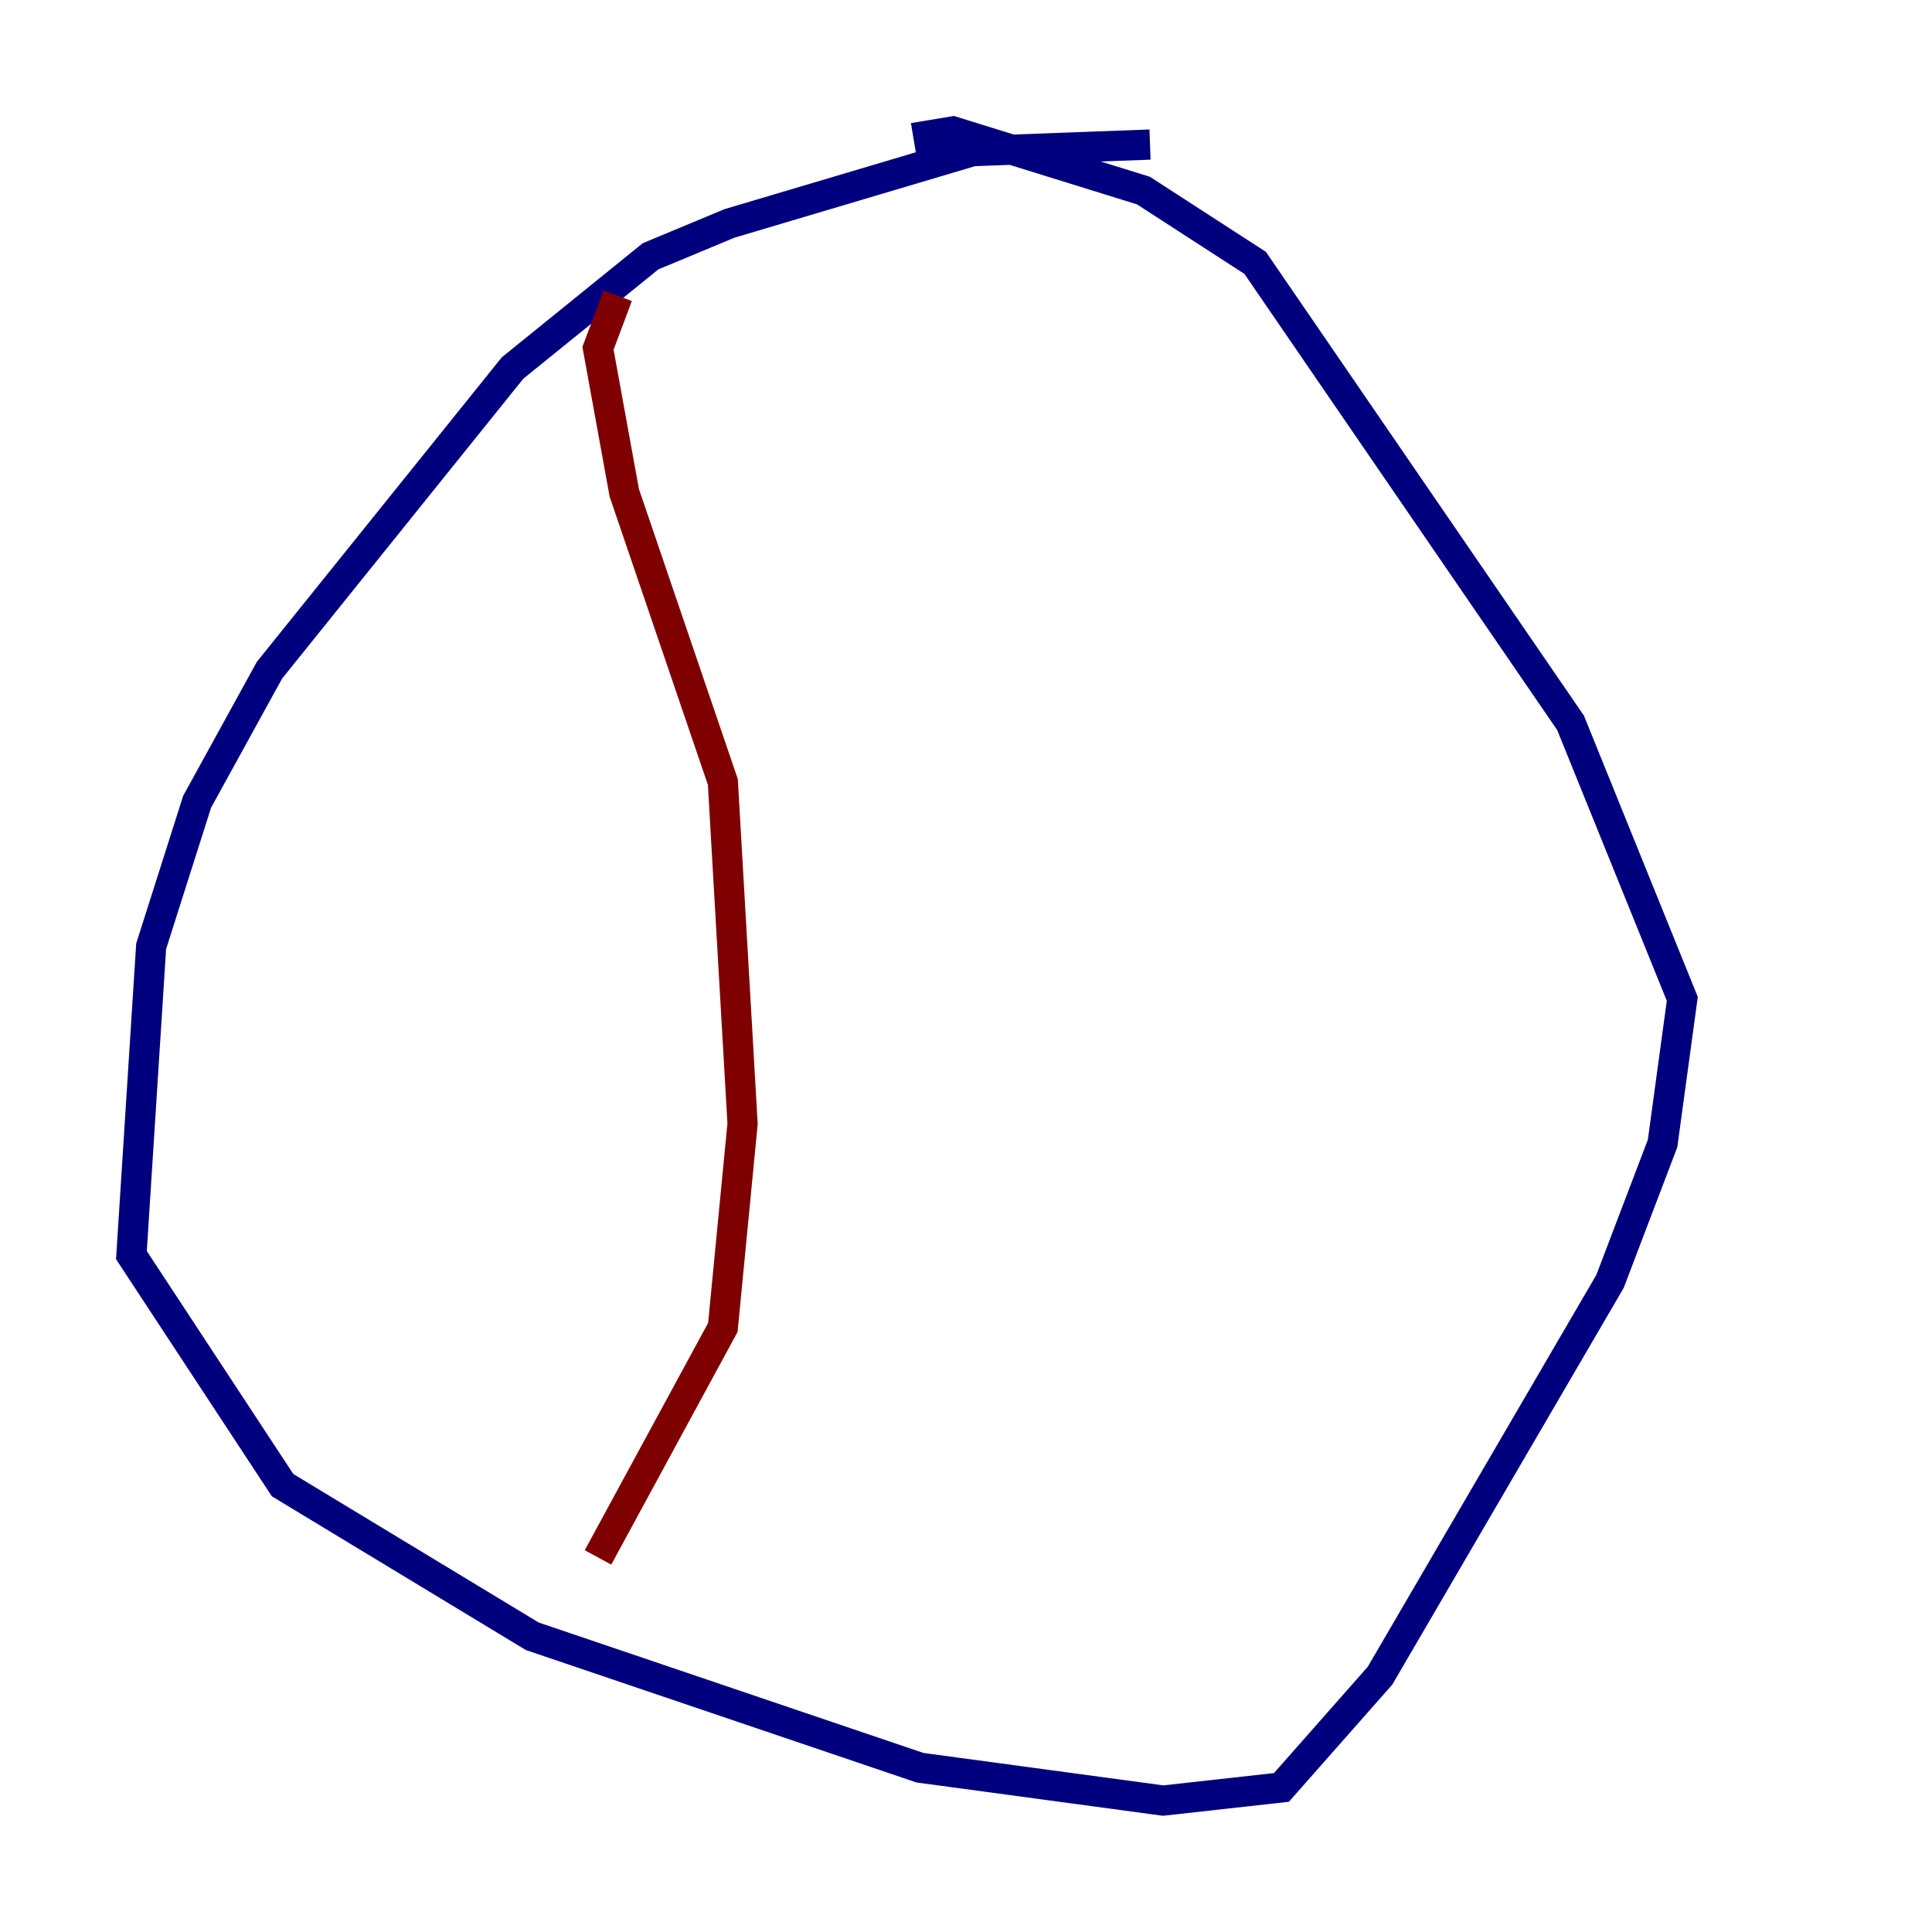 <?xml version="1.0" encoding="utf-8" ?>
<svg baseProfile="tiny" height="128" version="1.2" viewBox="0,0,128,128" width="128" xmlns="http://www.w3.org/2000/svg" xmlns:ev="http://www.w3.org/2001/xml-events" xmlns:xlink="http://www.w3.org/1999/xlink"><defs /><polyline fill="none" points="76.191,9.578 64.435,10.014 48.327,14.803 43.102,16.98 33.959,24.381 17.85,44.408 13.061,53.116 10.014,62.694 8.707,83.156 18.721,98.395 35.265,108.408 60.952,117.116 77.061,119.293 84.898,118.422 91.429,111.02 106.667,84.898 110.15,75.755 111.456,66.177 104.054,47.891 83.156,17.415 75.755,12.626 63.129,8.707 60.517,9.143" stroke="#00007f" stroke-width="2" /><polyline fill="none" points="40.925,19.592 39.619,23.075 41.361,32.653 47.891,51.809 49.197,74.449 47.891,87.946 39.619,103.184" stroke="#7f0000" stroke-width="2" /></svg>